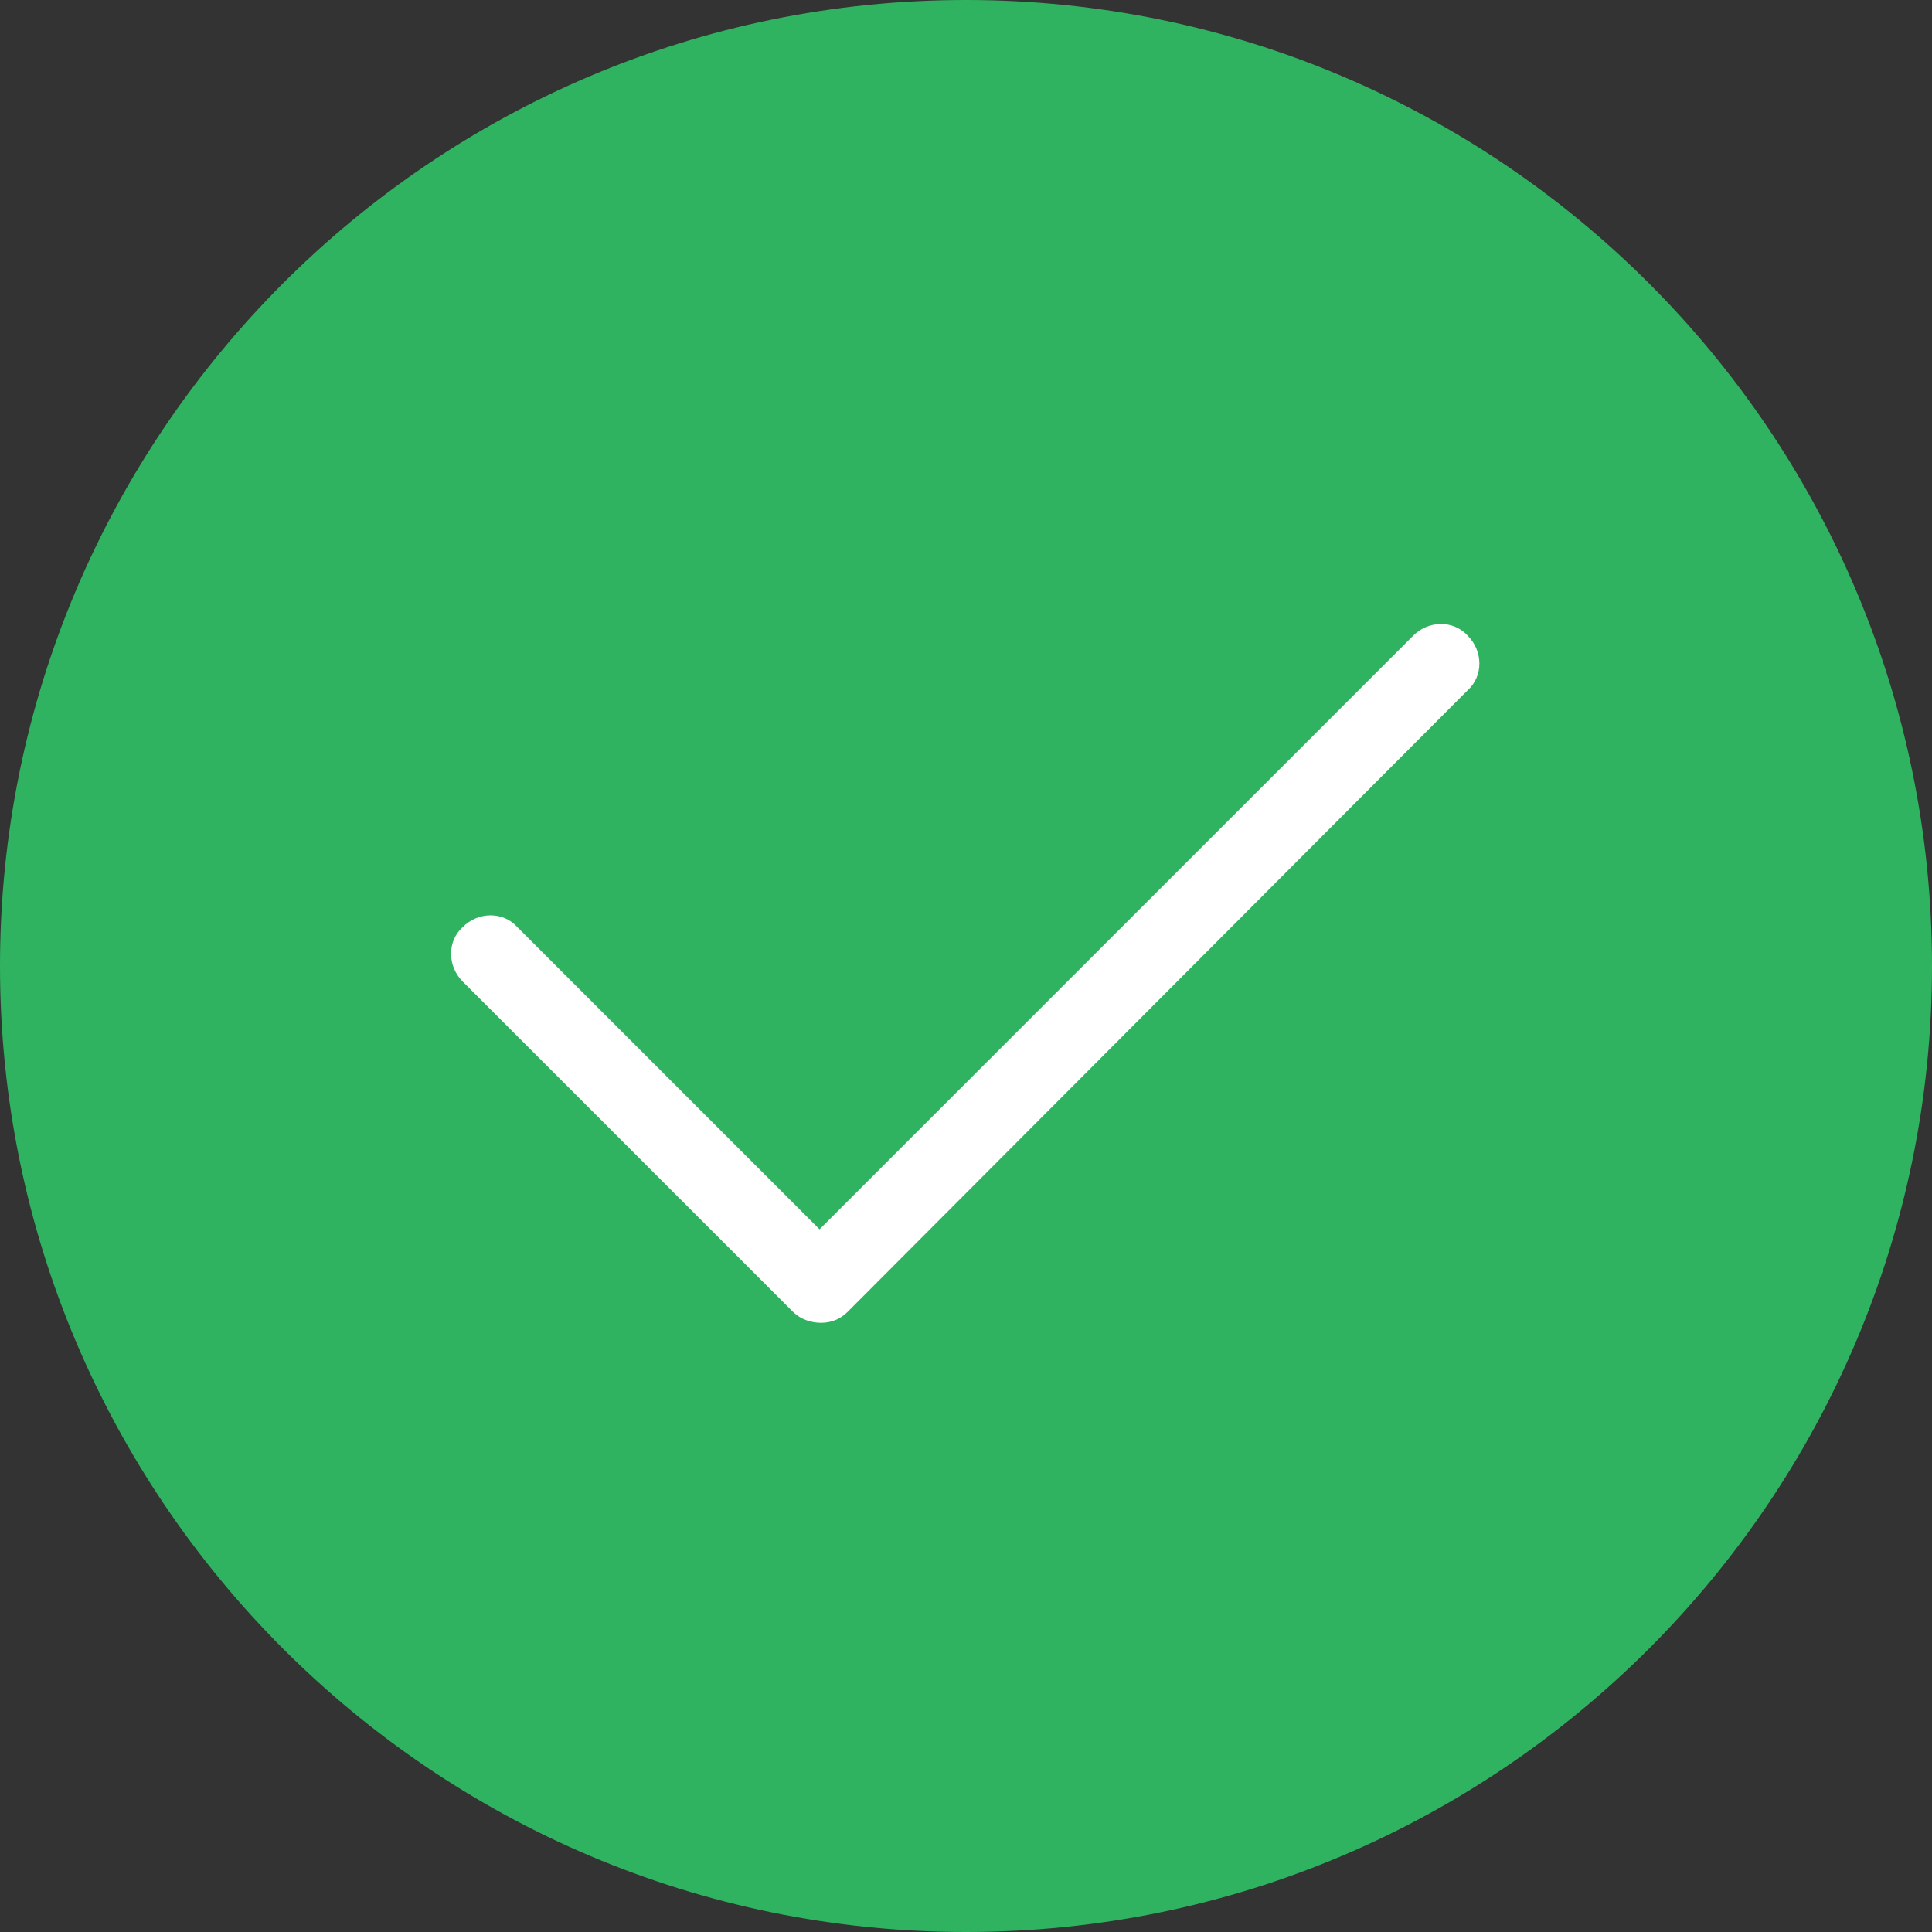 <?xml version="1.0" encoding="utf-8"?>
<svg width="124" height="124" version="1.1" xmlns="http://www.w3.org/2000/svg" xmlns:xlink="http://www.w3.org/1999/xlink" x="0px" y="0px" viewBox="0 0 124 124" xml:space="preserve">
    <rect x="0" y="0" width="124" height="124" fill="#333333" stroke="none"/>
    <path fill="#30B360" d="M62,124C27.8,124,0,96.2,0,62S27.8,0,62,0s62,27.8,62,62S96.2,124,62,124z"/>
    <path fill="#fff" d="M52.7,84.9c-0.6,0-1.3-0.2-1.8-0.7L29.7,63c-1-1-1-2.6,0-3.5c1-1,2.6-1,3.5,0l19.4,19.4l38.1-38.1 c1-1,2.6-1,3.5,0c1,1,1,2.6,0,3.5L54.4,84.2C53.9,84.7,53.3,84.9,52.7,84.9z"/>
</svg>